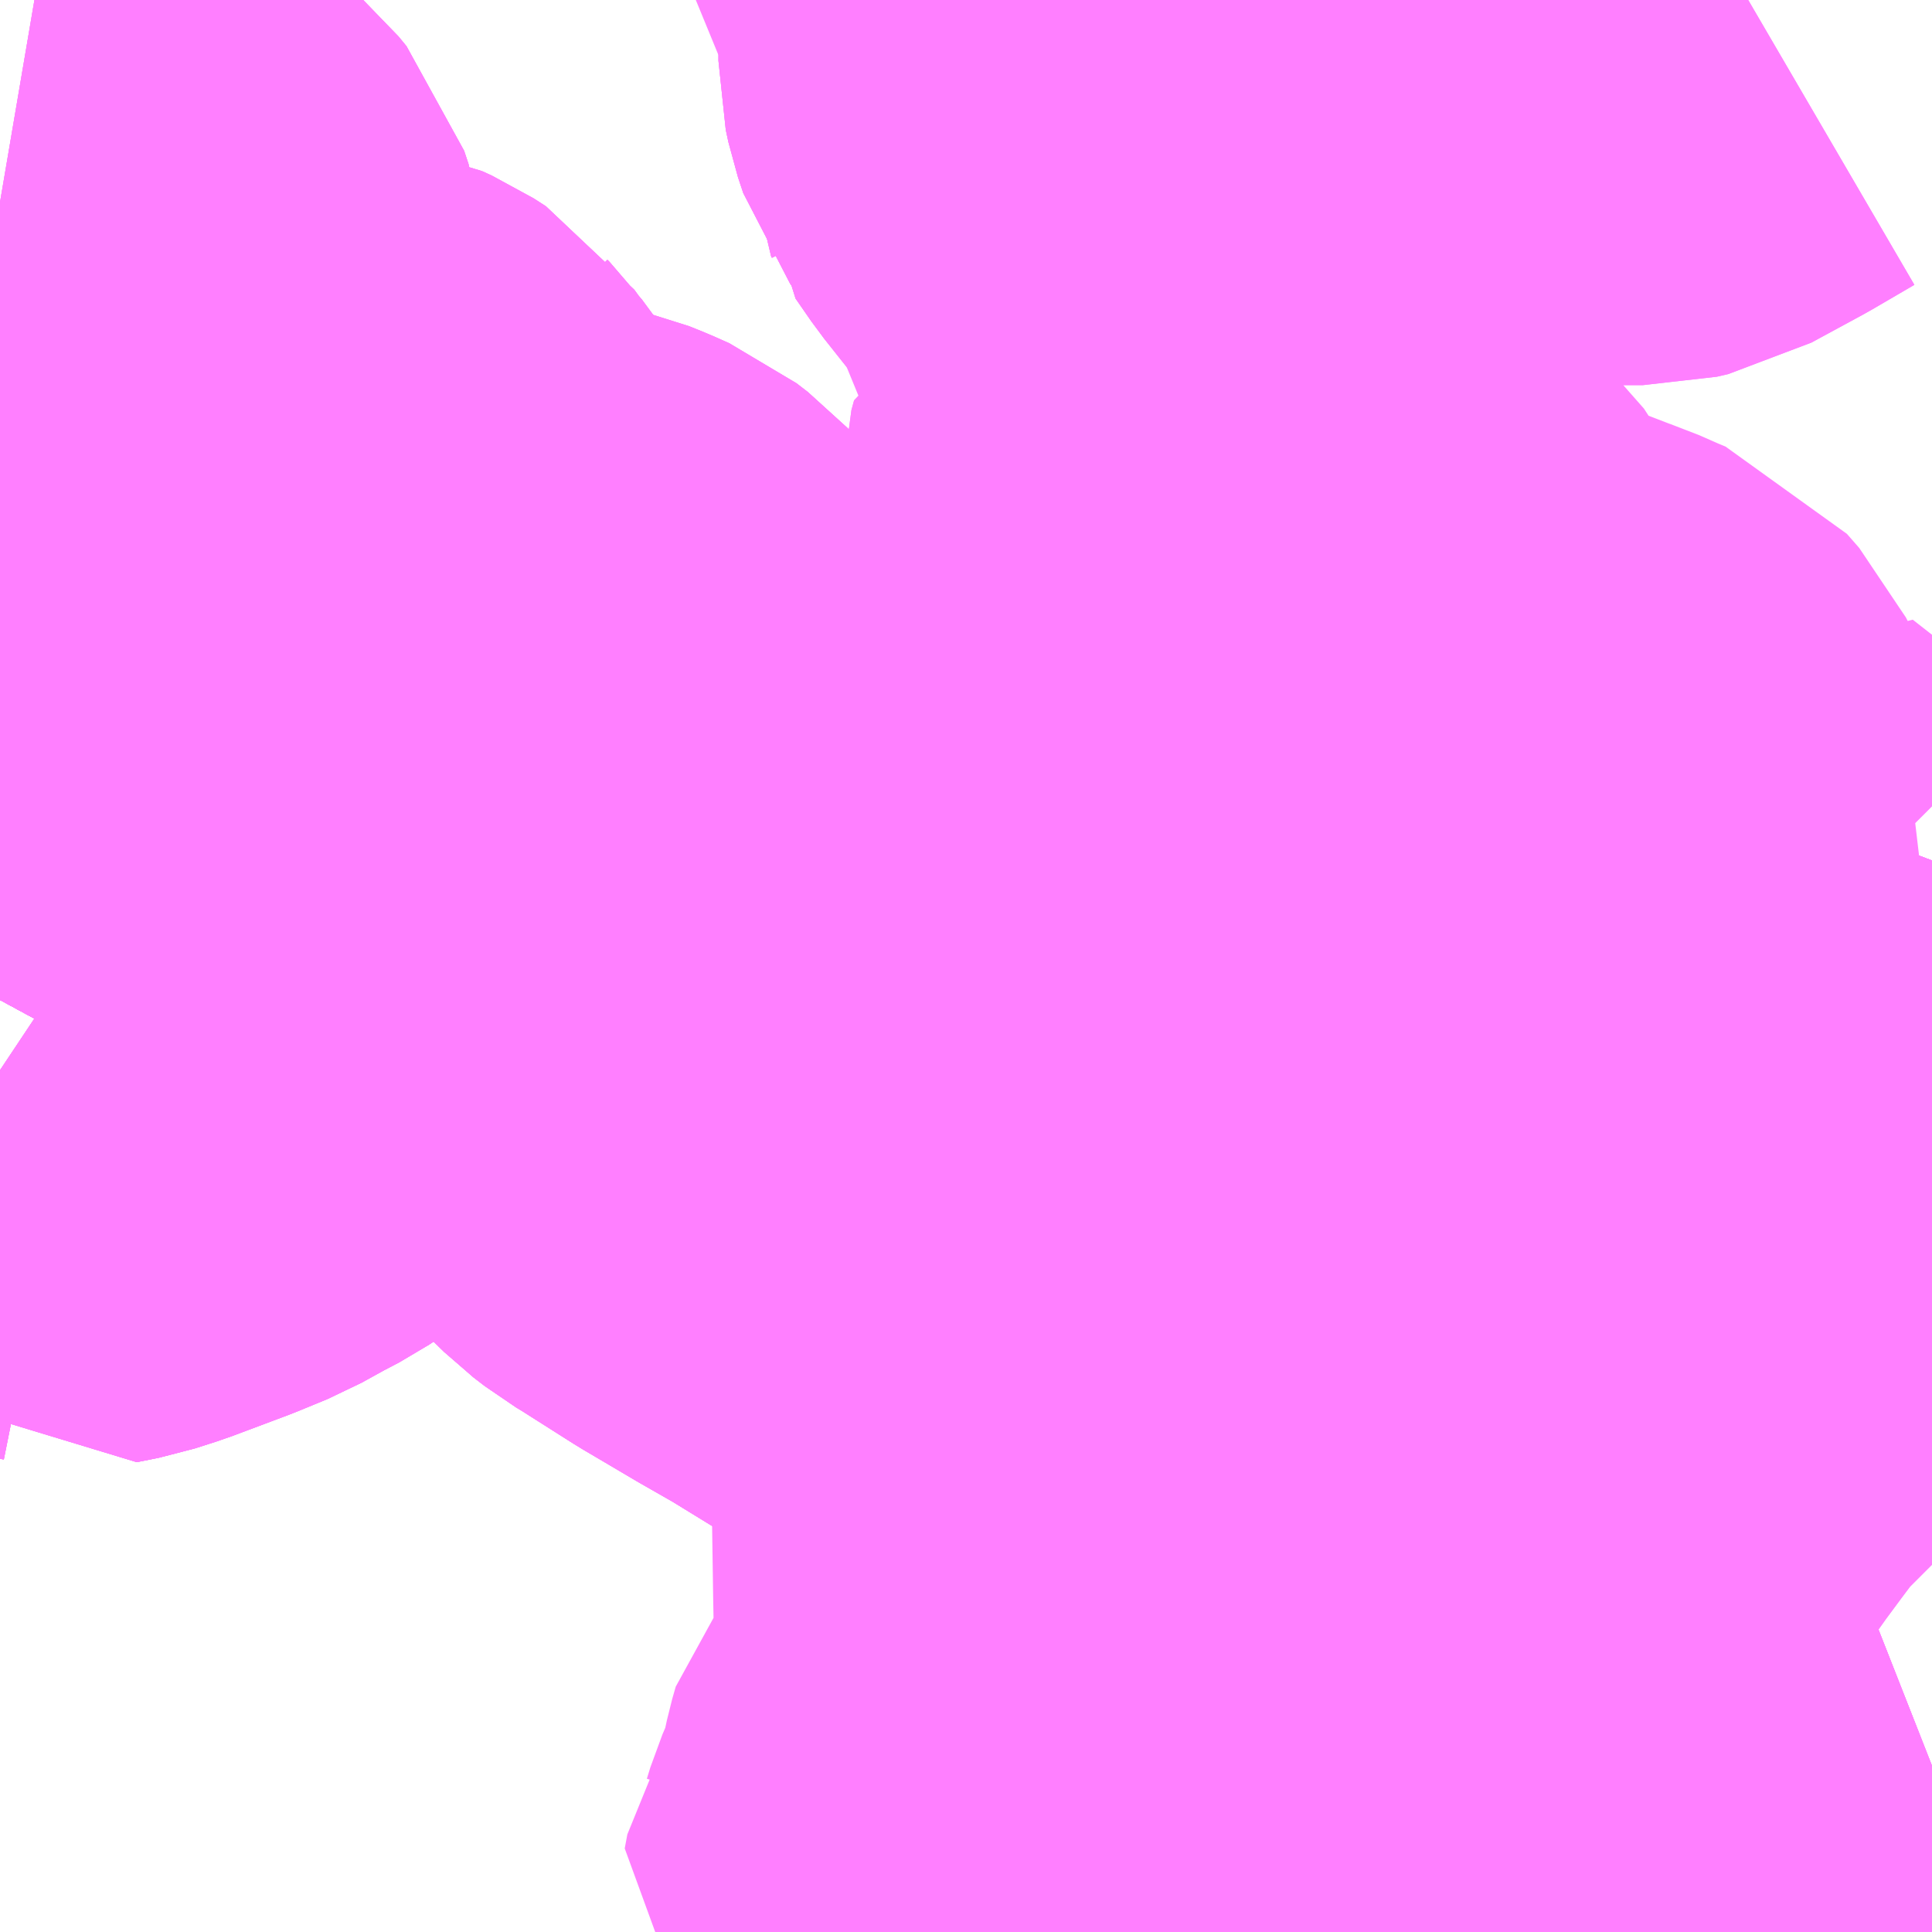 <?xml version="1.0" encoding="UTF-8"?>
<svg  xmlns="http://www.w3.org/2000/svg" xmlns:xlink="http://www.w3.org/1999/xlink" xmlns:go="http://purl.org/svgmap/profile" property="N07_001,N07_002,N07_003,N07_004,N07_005,N07_006,N07_007" viewBox="13954.834 -3546.387 2.197 2.197" go:dataArea="13954.833984375 -3546.38671875 2.197265625 2.197265625" >
<globalCoordinateSystem srsName="http://purl.org/crs/84" transform="matrix(100.0,0.0,0.0,-100.0,0.0,0.0)" />
<defs>
 <g id="p0" >
  <circle cx="0.0" cy="0.0" r="3" stroke="green" stroke-width="0.75" vector-effect="non-scaling-stroke" />
 </g>
</defs>
<g fill="none" fill-rule="evenodd" stroke="#FF00FF" stroke-width="0.75" opacity="0.5" vector-effect="non-scaling-stroke" stroke-linejoin="bevel" >
<path content="1,JR東海バス（株）,ファンタジア号,1.0,1.0,1.0," xlink:title="1" d="M13954.834,-3545.696L13954.878,-3545.663L13954.89,-3545.654L13954.917,-3545.636L13955.012,-3545.58L13955.143,-3545.509L13955.26,-3545.461L13955.41,-3545.415L13955.437,-3545.408L13955.477,-3545.399L13955.554,-3545.381L13955.58,-3545.375L13955.702,-3545.355L13955.764,-3545.345L13955.948,-3545.319L13956.073,-3545.299L13956.177,-3545.275L13956.229,-3545.263L13956.294,-3545.247L13956.419,-3545.215L13956.464,-3545.205L13956.508,-3545.192L13956.672,-3545.143L13956.672,-3545.143L13956.751,-3545.113L13956.825,-3545.086L13956.837,-3545.081L13956.913,-3545.052L13956.939,-3545.041L13956.971,-3545.027L13957.027,-3545.002L13957.031,-3545.001"/>
<path content="1,しずてつジャストライン（株）,静岡横浜線,3.0,3.0,3.0," xlink:title="1" d="M13954.834,-3545.696L13954.878,-3545.663L13954.89,-3545.654L13954.917,-3545.636L13955.012,-3545.58L13955.143,-3545.509L13955.26,-3545.461L13955.41,-3545.415L13955.437,-3545.408L13955.477,-3545.399L13955.554,-3545.381L13955.58,-3545.375L13955.702,-3545.355L13955.764,-3545.345L13955.948,-3545.319L13956.073,-3545.299L13956.177,-3545.275L13956.229,-3545.263L13956.294,-3545.247L13956.419,-3545.215L13956.464,-3545.205L13956.508,-3545.192L13956.672,-3545.143L13956.672,-3545.143L13956.751,-3545.113L13956.825,-3545.086L13956.837,-3545.081L13956.913,-3545.052L13956.939,-3545.041L13956.971,-3545.027L13957.027,-3545.002L13957.031,-3545.001"/>
<path content="1,三重交通（株）,伊賀・四日市～横浜・品川,1.0,1.0,1.0," xlink:title="1" d="M13957.031,-3545.001L13957.027,-3545.002L13956.971,-3545.027L13956.939,-3545.041L13956.913,-3545.052L13956.837,-3545.081L13956.825,-3545.086L13956.751,-3545.113L13956.672,-3545.143L13956.672,-3545.143L13956.508,-3545.192L13956.464,-3545.205L13956.419,-3545.215L13956.294,-3545.247L13956.229,-3545.263L13956.177,-3545.275L13956.073,-3545.299L13955.948,-3545.319L13955.764,-3545.345L13955.702,-3545.355L13955.58,-3545.375L13955.554,-3545.381L13955.477,-3545.399L13955.437,-3545.408L13955.41,-3545.415L13955.26,-3545.461L13955.143,-3545.509L13955.012,-3545.58L13954.917,-3545.636L13954.89,-3545.654L13954.878,-3545.663L13954.834,-3545.696"/>
<path content="1,三重交通（株）,勝浦・南紀～横浜・東京・大宮,1.0,1.0,1.0," xlink:title="1" d="M13954.834,-3545.696L13954.878,-3545.663L13954.89,-3545.654L13954.917,-3545.636L13955.012,-3545.58L13955.143,-3545.509L13955.26,-3545.461L13955.41,-3545.415L13955.437,-3545.408L13955.477,-3545.399L13955.554,-3545.381L13955.58,-3545.375L13955.702,-3545.355L13955.764,-3545.345L13955.948,-3545.319L13956.073,-3545.299L13956.177,-3545.275L13956.229,-3545.263L13956.294,-3545.247L13956.419,-3545.215L13956.464,-3545.205L13956.508,-3545.192L13956.672,-3545.143L13956.672,-3545.143L13956.751,-3545.113L13956.825,-3545.086L13956.837,-3545.081L13956.913,-3545.052L13956.939,-3545.041L13956.971,-3545.027L13957.027,-3545.002L13957.031,-3545.001"/>
<path content="1,北陸鉄道（株）,高速バス　金沢⇔横浜,1.0,1.0,1.0," xlink:title="1" d="M13957.031,-3545.001L13957.027,-3545.002L13956.971,-3545.027L13956.939,-3545.041L13956.913,-3545.052L13956.837,-3545.081L13956.825,-3545.086L13956.751,-3545.113L13956.672,-3545.143L13956.672,-3545.143L13956.508,-3545.192L13956.464,-3545.205L13956.419,-3545.215L13956.294,-3545.247L13956.229,-3545.263L13956.177,-3545.275L13956.073,-3545.299L13955.948,-3545.319L13955.764,-3545.345L13955.702,-3545.355L13955.58,-3545.375L13955.554,-3545.381L13955.477,-3545.399L13955.437,-3545.408L13955.41,-3545.415L13955.26,-3545.461L13955.143,-3545.509L13955.012,-3545.58L13954.917,-3545.636L13954.89,-3545.654L13954.878,-3545.663L13954.834,-3545.696"/>
<path content="1,和歌山バス（株）,サウスウエーブ号和歌山・堺⇔横浜・上野・東京ディズニーリゾート・海浜幕張,1.0,1.0,1.0," xlink:title="1" d="M13954.834,-3545.696L13954.878,-3545.663L13954.89,-3545.654L13954.917,-3545.636L13955.012,-3545.58L13955.143,-3545.509L13955.26,-3545.461L13955.41,-3545.415L13955.437,-3545.408L13955.477,-3545.399L13955.554,-3545.381L13955.58,-3545.375L13955.702,-3545.355L13955.764,-3545.345L13955.948,-3545.319L13956.073,-3545.299L13956.177,-3545.275L13956.229,-3545.263L13956.294,-3545.247L13956.419,-3545.215L13956.464,-3545.205L13956.508,-3545.192L13956.672,-3545.143L13956.672,-3545.143L13956.751,-3545.113L13956.825,-3545.086L13956.837,-3545.081L13956.913,-3545.052L13956.939,-3545.041L13956.971,-3545.027L13957.027,-3545.002L13957.031,-3545.001"/>
<path content="1,四国高速バス（株）,ハローブリッジ号　善通寺・坂出⇔横浜・新宿・八王子,1.0,1.0,1.0," xlink:title="1" d="M13954.834,-3545.696L13954.878,-3545.663L13954.89,-3545.654L13954.917,-3545.636L13955.012,-3545.58L13955.143,-3545.509L13955.26,-3545.461L13955.41,-3545.415L13955.437,-3545.408L13955.477,-3545.399L13955.554,-3545.381L13955.58,-3545.375L13955.702,-3545.355L13955.764,-3545.345L13955.948,-3545.319L13956.073,-3545.299L13956.177,-3545.275L13956.229,-3545.263L13956.294,-3545.247L13956.419,-3545.215L13956.464,-3545.205L13956.508,-3545.192L13956.672,-3545.143L13956.672,-3545.143L13956.751,-3545.113L13956.825,-3545.086L13956.837,-3545.081L13956.913,-3545.052L13956.939,-3545.041L13956.971,-3545.027L13957.027,-3545.002L13957.031,-3545.001"/>
<path content="1,奈良交通（株）,やまと号　奈良-東京ディズニーリゾート・横浜線,1.0,1.0,1.0," xlink:title="1" d="M13954.834,-3545.696L13954.878,-3545.663L13954.89,-3545.654L13954.917,-3545.636L13955.012,-3545.58L13955.143,-3545.509L13955.26,-3545.461L13955.41,-3545.415L13955.437,-3545.408L13955.477,-3545.399L13955.554,-3545.381L13955.58,-3545.375L13955.702,-3545.355L13955.764,-3545.345L13955.948,-3545.319L13956.073,-3545.299L13956.177,-3545.275L13956.229,-3545.263L13956.294,-3545.247L13956.419,-3545.215L13956.464,-3545.205L13956.508,-3545.192L13956.672,-3545.143L13956.672,-3545.143L13956.751,-3545.113L13956.825,-3545.086L13956.837,-3545.081L13956.913,-3545.052L13956.939,-3545.041L13956.971,-3545.027L13957.027,-3545.002L13957.031,-3545.001"/>
<path content="1,宇和島自動車（株）,宇和島・松山⇔横浜・池袋・大宮,1.0,1.0,1.0," xlink:title="1" d="M13954.834,-3545.696L13954.878,-3545.663L13954.89,-3545.654L13954.917,-3545.636L13955.012,-3545.58L13955.143,-3545.509L13955.26,-3545.461L13955.41,-3545.415L13955.437,-3545.408L13955.477,-3545.399L13955.554,-3545.381L13955.58,-3545.375L13955.702,-3545.355L13955.764,-3545.345L13955.948,-3545.319L13956.073,-3545.299L13956.177,-3545.275L13956.229,-3545.263L13956.294,-3545.247L13956.419,-3545.215L13956.464,-3545.205L13956.508,-3545.192L13956.672,-3545.143L13956.672,-3545.143L13956.751,-3545.113L13956.825,-3545.086L13956.837,-3545.081L13956.913,-3545.052L13956.939,-3545.041L13956.971,-3545.027L13957.027,-3545.002L13957.031,-3545.001"/>
<path content="1,富士急静岡バス（株）,富士宮・富士・沼津～羽田空港・横浜線,4.0,4.0,4.0," xlink:title="1" d="M13954.834,-3545.696L13954.878,-3545.663L13954.89,-3545.654L13954.917,-3545.636L13955.012,-3545.58L13955.143,-3545.509L13955.26,-3545.461L13955.41,-3545.415L13955.437,-3545.408L13955.477,-3545.399L13955.554,-3545.381L13955.58,-3545.375L13955.702,-3545.355L13955.764,-3545.345L13955.948,-3545.319L13956.073,-3545.299L13956.177,-3545.275L13956.229,-3545.263L13956.294,-3545.247L13956.419,-3545.215L13956.464,-3545.205L13956.508,-3545.192L13956.672,-3545.143L13956.672,-3545.143L13956.751,-3545.113L13956.825,-3545.086L13956.837,-3545.081L13956.913,-3545.052L13956.939,-3545.041L13956.971,-3545.027L13957.027,-3545.002L13957.031,-3545.001"/>
<path content="1,小田急箱根高速バス,箱根桃源台～御殿場～羽田空港,4.0,4.0,4.0," xlink:title="1" d="M13957.031,-3545.001L13957.027,-3545.002L13956.971,-3545.027L13956.939,-3545.041L13956.913,-3545.052L13956.837,-3545.081L13956.825,-3545.086L13956.751,-3545.113L13956.672,-3545.143L13956.508,-3545.192L13956.464,-3545.205L13956.419,-3545.215L13956.294,-3545.247L13956.229,-3545.263L13956.177,-3545.275L13956.073,-3545.299L13955.948,-3545.319L13955.764,-3545.345L13955.702,-3545.355L13955.58,-3545.375L13955.554,-3545.381L13955.477,-3545.399L13955.437,-3545.408L13955.41,-3545.415L13955.26,-3545.461L13955.143,-3545.509L13955.012,-3545.58L13954.917,-3545.636L13954.89,-3545.654L13954.878,-3545.663L13954.834,-3545.696"/>
<path content="1,横浜京急バス,羽田空港～二俣川駅,11.0,11.0,11.0," xlink:title="1" d="M13954.834,-3545.17L13954.837,-3545.168L13954.839,-3545.166L13954.841,-3545.164L13954.859,-3545.134L13954.872,-3545.116L13954.891,-3545.102L13954.907,-3545.096L13954.912,-3545.095L13954.914,-3545.094L13954.916,-3545.092L13954.941,-3545.097L13954.966,-3545.105L13954.998,-3545.117L13955.03,-3545.129L13955.064,-3545.143L13955.093,-3545.159L13955.114,-3545.17L13955.141,-3545.188L13955.193,-3545.221L13955.218,-3545.236L13955.247,-3545.252L13955.27,-3545.262L13955.292,-3545.269L13955.308,-3545.275L13955.325,-3545.278L13955.359,-3545.282L13955.409,-3545.281L13955.428,-3545.277L13955.431,-3545.276L13955.45,-3545.266L13955.469,-3545.253L13955.486,-3545.239L13955.552,-3545.168L13955.559,-3545.159L13955.601,-3545.118L13955.614,-3545.108L13955.624,-3545.102L13955.687,-3545.062L13955.726,-3545.039L13955.748,-3545.026L13955.79,-3545.002L13955.86,-3544.959L13955.895,-3544.936L13956.001,-3544.874L13956.016,-3544.865L13956.017,-3544.864L13956.026,-3544.858L13956.098,-3544.802L13956.122,-3544.776L13956.136,-3544.76L13956.145,-3544.749L13956.188,-3544.67L13956.204,-3544.648L13956.224,-3544.625L13956.247,-3544.607L13956.307,-3544.565L13956.366,-3544.521L13956.376,-3544.514L13956.399,-3544.499L13956.399,-3544.499L13956.399,-3544.499L13956.399,-3544.499L13956.399,-3544.499L13956.4,-3544.499L13956.426,-3544.483L13956.431,-3544.479L13956.506,-3544.428L13956.532,-3544.41L13956.547,-3544.399L13956.577,-3544.38L13956.605,-3544.362L13956.627,-3544.351L13956.664,-3544.347L13956.686,-3544.342L13956.7,-3544.34L13956.744,-3544.333L13956.764,-3544.33L13956.781,-3544.329L13956.835,-3544.331L13956.842,-3544.332L13956.863,-3544.333L13956.909,-3544.341L13956.931,-3544.347L13956.944,-3544.35L13956.968,-3544.357L13957.003,-3544.368L13957.031,-3544.379"/>
<path content="1,琴平バス（株）,愛媛・高知シャトル,2.0,2.0,2.0," xlink:title="1" d="M13954.834,-3545.696L13954.878,-3545.663L13954.89,-3545.654L13954.917,-3545.636L13955.012,-3545.58L13955.143,-3545.509L13955.26,-3545.461L13955.41,-3545.415L13955.437,-3545.408L13955.477,-3545.399L13955.554,-3545.381L13955.58,-3545.375L13955.702,-3545.355L13955.764,-3545.345L13955.948,-3545.319L13956.073,-3545.299L13956.177,-3545.275L13956.229,-3545.263L13956.294,-3545.247L13956.419,-3545.215L13956.464,-3545.205L13956.508,-3545.192L13956.672,-3545.143L13956.672,-3545.143L13956.751,-3545.113L13956.825,-3545.086L13956.837,-3545.081L13956.913,-3545.052L13956.939,-3545.041L13956.971,-3545.027L13957.027,-3545.002L13957.031,-3545.001"/>
<path content="1,相鉄バス（株）,二俣川駅～羽田空港線,22.0,22.0,22.0," xlink:title="1" d="M13954.834,-3545.17L13954.837,-3545.168L13954.839,-3545.166L13954.841,-3545.164L13954.859,-3545.134L13954.872,-3545.116L13954.891,-3545.102L13954.907,-3545.096L13954.912,-3545.095L13954.914,-3545.094L13954.916,-3545.092L13954.941,-3545.097L13954.966,-3545.105L13954.998,-3545.117L13955.03,-3545.129L13955.064,-3545.143L13955.093,-3545.159L13955.114,-3545.17L13955.141,-3545.188L13955.193,-3545.221L13955.218,-3545.236L13955.247,-3545.252L13955.27,-3545.262L13955.292,-3545.269L13955.308,-3545.275L13955.325,-3545.278L13955.359,-3545.282L13955.409,-3545.281L13955.428,-3545.277L13955.431,-3545.276L13955.45,-3545.266L13955.469,-3545.253L13955.486,-3545.239L13955.552,-3545.168L13955.559,-3545.159L13955.601,-3545.118L13955.614,-3545.108L13955.624,-3545.102L13955.687,-3545.062L13955.726,-3545.039L13955.748,-3545.026L13955.79,-3545.002L13955.86,-3544.959L13955.895,-3544.936L13956.001,-3544.874L13956.016,-3544.865L13956.017,-3544.864L13956.026,-3544.858L13956.098,-3544.802L13956.122,-3544.776L13956.136,-3544.76L13956.145,-3544.749L13956.188,-3544.67L13956.204,-3544.648L13956.224,-3544.625L13956.247,-3544.607L13956.307,-3544.565L13956.366,-3544.521L13956.376,-3544.514L13956.399,-3544.499L13956.399,-3544.499L13956.399,-3544.499L13956.399,-3544.499L13956.399,-3544.499L13956.4,-3544.499L13956.426,-3544.483L13956.431,-3544.479L13956.506,-3544.428L13956.532,-3544.41L13956.547,-3544.399L13956.577,-3544.38L13956.605,-3544.362L13956.627,-3544.351L13956.664,-3544.347L13956.686,-3544.342L13956.7,-3544.34L13956.744,-3544.333L13956.764,-3544.33L13956.781,-3544.329L13956.835,-3544.331L13956.842,-3544.332L13956.863,-3544.333L13956.909,-3544.341L13956.931,-3544.347L13956.944,-3544.35L13956.968,-3544.357L13957.003,-3544.368L13957.031,-3544.379"/>
<path content="1,相鉄バス（株）,旭1,75.0,62.0,55.5," xlink:title="1" d="M13954.834,-3546.157L13954.881,-3546.149L13954.944,-3546.135L13954.952,-3546.132L13954.961,-3546.13L13954.976,-3546.123L13954.982,-3546.119L13954.989,-3546.115L13954.997,-3546.108L13955.006,-3546.097L13955.011,-3546.082L13955.016,-3546.036L13955.017,-3546.022L13955.02,-3546.006L13955.02,-3545.989L13955.025,-3545.97L13955.027,-3545.961L13955.027,-3545.953L13955.027,-3545.946L13955.034,-3545.905L13955.038,-3545.896L13955.043,-3545.884L13955.048,-3545.878L13955.061,-3545.864L13955.071,-3545.856L13955.082,-3545.851L13955.119,-3545.844L13955.142,-3545.845L13955.148,-3545.847L13955.173,-3545.849L13955.195,-3545.852L13955.221,-3545.852L13955.227,-3545.851L13955.238,-3545.846L13955.252,-3545.837L13955.26,-3545.826L13955.261,-3545.825L13955.262,-3545.824L13955.276,-3545.805L13955.281,-3545.789L13955.294,-3545.77L13955.311,-3545.737L13955.318,-3545.727L13955.332,-3545.714L13955.344,-3545.707L13955.366,-3545.697L13955.404,-3545.687L13955.431,-3545.679L13955.478,-3545.668L13955.493,-3545.662L13955.511,-3545.654L13955.524,-3545.644L13955.539,-3545.628L13955.553,-3545.601L13955.559,-3545.588L13955.571,-3545.562L13955.618,-3545.444L13955.633,-3545.434L13955.646,-3545.429L13955.683,-3545.413L13955.709,-3545.406L13955.71,-3545.405L13955.711,-3545.405L13955.721,-3545.403L13955.807,-3545.402L13955.853,-3545.404L13955.898,-3545.402L13955.935,-3545.399L13955.965,-3545.395L13955.979,-3545.391L13955.994,-3545.389L13956.001,-3545.387L13956.035,-3545.38L13956.04,-3545.393L13956.043,-3545.399L13956.049,-3545.421L13956.054,-3545.427L13956.06,-3545.445L13956.075,-3545.483L13956.087,-3545.517L13956.095,-3545.541L13956.1,-3545.56L13956.105,-3545.573L13956.11,-3545.591L13956.118,-3545.612L13956.124,-3545.625L13956.151,-3545.664L13956.156,-3545.681L13956.16,-3545.687L13956.162,-3545.718L13956.161,-3545.732L13956.158,-3545.756L13956.158,-3545.765L13956.16,-3545.776L13956.162,-3545.79L13956.164,-3545.8L13956.164,-3545.822L13956.167,-3545.833L13956.213,-3545.848L13956.21,-3545.867L13956.204,-3545.886L13956.198,-3545.928L13956.195,-3545.942L13956.193,-3545.954L13956.179,-3546.056L13956.177,-3546.068L13956.173,-3546.092L13956.166,-3546.109L13956.16,-3546.117L13956.153,-3546.13L13956.134,-3546.157L13956.103,-3546.188L13956.088,-3546.206L13956.065,-3546.235L13956.047,-3546.261L13956.047,-3546.262L13956.046,-3546.264L13956.046,-3546.271L13956.035,-3546.286L13956.029,-3546.304L13956.026,-3546.318L13956.026,-3546.353L13956.027,-3546.387"/>
<path content="1,相鉄バス（株）,旭16,62.0,50.0,46.0," xlink:title="1" d="M13955.919,-3544.189L13955.932,-3544.2L13955.947,-3544.213L13956.024,-3544.271L13956.05,-3544.291L13956.134,-3544.354L13956.191,-3544.392L13956.279,-3544.437L13956.369,-3544.482L13956.4,-3544.499L13956.451,-3544.531L13956.531,-3544.591L13956.594,-3544.658L13956.626,-3544.699L13956.653,-3544.735L13956.675,-3544.766L13956.695,-3544.793L13956.722,-3544.829L13956.787,-3544.894L13956.786,-3544.901L13956.839,-3544.939L13956.862,-3544.959L13956.877,-3544.972L13956.891,-3544.983L13956.927,-3545.009L13956.971,-3545.027L13957.014,-3545.044L13957.031,-3545.05"/>
<path content="1,相鉄バス（株）,旭2,8.5,0.5,0.0," xlink:title="1" d="M13956.156,-3545.681L13956.151,-3545.664L13956.124,-3545.625L13956.118,-3545.612L13956.11,-3545.591L13956.105,-3545.573L13956.1,-3545.56L13956.095,-3545.541L13956.087,-3545.517L13956.075,-3545.483L13956.06,-3545.445L13956.054,-3545.427L13956.049,-3545.421L13956.043,-3545.399L13956.04,-3545.393L13956.035,-3545.38L13956.001,-3545.387L13955.994,-3545.389L13955.979,-3545.391L13955.965,-3545.395L13955.935,-3545.399L13955.898,-3545.402L13955.853,-3545.404L13955.807,-3545.402L13955.721,-3545.403L13955.711,-3545.405L13955.71,-3545.405L13955.709,-3545.406L13955.683,-3545.413L13955.646,-3545.429L13955.633,-3545.434L13955.618,-3545.444L13955.571,-3545.562L13955.559,-3545.588L13955.553,-3545.601L13955.539,-3545.628L13955.524,-3545.644L13955.511,-3545.654L13955.493,-3545.662L13955.478,-3545.668L13955.431,-3545.679L13955.404,-3545.687L13955.366,-3545.697L13955.344,-3545.707L13955.332,-3545.714L13955.318,-3545.727L13955.311,-3545.737L13955.294,-3545.77L13955.281,-3545.789L13955.276,-3545.805L13955.262,-3545.824L13955.261,-3545.825L13955.26,-3545.826L13955.252,-3545.837L13955.238,-3545.846L13955.227,-3545.851L13955.221,-3545.852L13955.195,-3545.852L13955.173,-3545.849L13955.148,-3545.847L13955.142,-3545.845L13955.119,-3545.844L13955.082,-3545.851L13955.071,-3545.856L13955.061,-3545.864L13955.048,-3545.878L13955.043,-3545.884L13955.038,-3545.896L13955.034,-3545.905L13955.027,-3545.946L13955.027,-3545.953L13955.027,-3545.961L13955.025,-3545.97L13955.02,-3545.989L13955.02,-3546.006L13955.017,-3546.022L13955.016,-3546.036L13955.011,-3546.082L13955.006,-3546.097L13954.997,-3546.108L13954.989,-3546.115L13954.982,-3546.119L13954.976,-3546.123L13954.961,-3546.13L13954.952,-3546.132L13954.944,-3546.135L13954.881,-3546.149L13954.834,-3546.157"/>
<path content="1,相鉄バス（株）,旭4,100.0,80.0,66.0," xlink:title="1" d="M13956.366,-3544.521L13956.376,-3544.514L13956.399,-3544.499L13956.399,-3544.499L13956.399,-3544.499L13956.399,-3544.499L13956.399,-3544.499L13956.4,-3544.499L13956.426,-3544.483L13956.431,-3544.479L13956.506,-3544.428L13956.532,-3544.41L13956.547,-3544.399L13956.577,-3544.38L13956.605,-3544.362L13956.627,-3544.351L13956.664,-3544.347L13956.686,-3544.342L13956.7,-3544.34L13956.744,-3544.333L13956.764,-3544.33L13956.781,-3544.329L13956.835,-3544.331L13956.842,-3544.332L13956.863,-3544.333L13956.909,-3544.341L13956.931,-3544.347L13956.944,-3544.35L13956.968,-3544.357L13957.003,-3544.368L13957.031,-3544.379"/>
<path content="1,相鉄バス（株）,旭4,100.0,80.0,66.0," xlink:title="1" d="M13956.366,-3544.521L13956.307,-3544.565L13956.247,-3544.607L13956.224,-3544.625L13956.204,-3544.648L13956.188,-3544.67L13956.145,-3544.749L13956.136,-3544.76L13956.122,-3544.776L13956.098,-3544.802L13956.026,-3544.858L13956.017,-3544.864L13956.016,-3544.865L13956.001,-3544.874L13955.895,-3544.936L13955.86,-3544.959L13955.79,-3545.002L13955.748,-3545.026L13955.726,-3545.039L13955.687,-3545.062L13955.624,-3545.102L13955.614,-3545.108L13955.601,-3545.118L13955.559,-3545.159L13955.552,-3545.168L13955.486,-3545.239L13955.469,-3545.253L13955.45,-3545.266L13955.431,-3545.276L13955.428,-3545.277L13955.425,-3545.278L13955.409,-3545.281L13955.359,-3545.282L13955.325,-3545.278L13955.308,-3545.275L13955.292,-3545.269L13955.27,-3545.262L13955.247,-3545.252L13955.218,-3545.236L13955.193,-3545.221L13955.141,-3545.188L13955.114,-3545.17L13955.093,-3545.159L13955.064,-3545.143L13955.03,-3545.129L13954.998,-3545.117L13954.966,-3545.105L13954.941,-3545.097L13954.916,-3545.092L13954.914,-3545.094L13954.912,-3545.095L13954.907,-3545.096L13954.891,-3545.102L13954.872,-3545.116L13954.859,-3545.134L13954.841,-3545.164L13954.839,-3545.166L13954.837,-3545.168L13954.834,-3545.17"/>
<path content="1,相鉄バス（株）,旭4,100.0,80.0,66.0," xlink:title="1" d="M13957.031,-3545.289L13957.014,-3545.287L13957.008,-3545.286L13956.989,-3545.285L13956.935,-3545.283L13956.919,-3545.284L13956.897,-3545.293L13956.88,-3545.305L13956.871,-3545.31L13956.869,-3545.312L13956.851,-3545.323L13956.838,-3545.334L13956.814,-3545.358L13956.801,-3545.369L13956.778,-3545.387L13956.756,-3545.337L13956.738,-3545.297L13956.732,-3545.284L13956.727,-3545.276L13956.724,-3545.266L13956.71,-3545.231L13956.684,-3545.174L13956.676,-3545.152L13956.672,-3545.143L13956.657,-3545.108L13956.649,-3545.093L13956.647,-3545.086L13956.645,-3545.079L13956.641,-3545.073L13956.629,-3545.044L13956.627,-3545.041L13956.617,-3545.02L13956.599,-3544.977L13956.593,-3544.972L13956.586,-3544.949L13956.584,-3544.942L13956.556,-3544.879L13956.551,-3544.869L13956.535,-3544.838L13956.508,-3544.776L13956.503,-3544.765L13956.496,-3544.748L13956.478,-3544.709L13956.471,-3544.694L13956.46,-3544.669L13956.456,-3544.658L13956.454,-3544.648L13956.455,-3544.636L13956.457,-3544.629L13956.467,-3544.6L13956.467,-3544.588L13956.466,-3544.585L13956.463,-3544.58L13956.447,-3544.567L13956.423,-3544.551L13956.387,-3544.53L13956.366,-3544.521"/>
<path content="1,相鉄バス（株）,旭5,2.0,0.0,0.0," xlink:title="1" d="M13957.031,-3544.379L13957.003,-3544.368L13956.968,-3544.357L13956.944,-3544.35L13956.931,-3544.347L13956.909,-3544.341L13956.863,-3544.333L13956.842,-3544.332L13956.835,-3544.331L13956.781,-3544.329L13956.764,-3544.33L13956.744,-3544.333L13956.7,-3544.34L13956.686,-3544.342L13956.664,-3544.347L13956.627,-3544.351L13956.605,-3544.362L13956.577,-3544.38L13956.547,-3544.399L13956.532,-3544.41L13956.506,-3544.428L13956.431,-3544.479L13956.426,-3544.483L13956.4,-3544.499L13956.399,-3544.499L13956.399,-3544.499L13956.399,-3544.499L13956.399,-3544.499L13956.399,-3544.499L13956.376,-3544.514L13956.366,-3544.521L13956.307,-3544.565L13956.247,-3544.607L13956.224,-3544.625L13956.204,-3544.648L13956.188,-3544.67L13956.145,-3544.749L13956.136,-3544.76L13956.122,-3544.776L13956.098,-3544.802L13956.026,-3544.858L13956.017,-3544.864L13956.016,-3544.865L13956.001,-3544.874L13955.895,-3544.936L13955.86,-3544.959L13955.79,-3545.002L13955.748,-3545.026L13955.726,-3545.039L13955.687,-3545.062L13955.624,-3545.102L13955.614,-3545.108L13955.601,-3545.118L13955.559,-3545.159L13955.552,-3545.168L13955.486,-3545.239L13955.469,-3545.253L13955.45,-3545.266L13955.431,-3545.276L13955.428,-3545.277L13955.409,-3545.281L13955.359,-3545.282L13955.325,-3545.278L13955.308,-3545.275L13955.292,-3545.269L13955.27,-3545.262L13955.247,-3545.252L13955.218,-3545.236L13955.193,-3545.221L13955.141,-3545.188L13955.114,-3545.17L13955.093,-3545.159L13955.064,-3545.143L13955.03,-3545.129L13954.998,-3545.117L13954.966,-3545.105L13954.941,-3545.097L13954.916,-3545.092L13954.914,-3545.094L13954.912,-3545.095L13954.907,-3545.096L13954.891,-3545.102L13954.872,-3545.116L13954.859,-3545.134L13954.841,-3545.164L13954.839,-3545.166L13954.837,-3545.168L13954.834,-3545.17"/>
<path content="1,相鉄バス（株）,旭6,112.0,88.0,76.0," xlink:title="1" d="M13955.919,-3544.189L13955.932,-3544.2"/>
<path content="1,相鉄バス（株）,旭6,112.0,88.0,76.0," xlink:title="1" d="M13955.932,-3544.2L13955.942,-3544.192L13955.945,-3544.189"/>
<path content="1,相鉄バス（株）,旭6,112.0,88.0,76.0," xlink:title="1" d="M13955.932,-3544.2L13955.924,-3544.207L13955.913,-3544.216L13955.916,-3544.232L13955.922,-3544.241L13955.928,-3544.254L13955.932,-3544.267L13955.935,-3544.274L13955.944,-3544.288L13955.948,-3544.296L13955.95,-3544.302L13955.953,-3544.321L13955.956,-3544.338L13955.959,-3544.352L13955.963,-3544.366L13955.971,-3544.375L13955.984,-3544.382L13955.997,-3544.386L13956.023,-3544.388L13956.023,-3544.415L13956.02,-3544.572L13956.017,-3544.774L13956.016,-3544.797L13956.017,-3544.817L13956.016,-3544.865L13956.015,-3544.936L13956.018,-3544.944L13956.044,-3545.015L13956.074,-3545.079L13956.09,-3545.109L13956.097,-3545.13L13956.156,-3545.233L13956.161,-3545.241L13956.177,-3545.275L13956.19,-3545.301L13956.253,-3545.429L13956.257,-3545.439L13956.277,-3545.48L13956.293,-3545.541L13956.3,-3545.569L13956.3,-3545.603L13956.293,-3545.664L13956.287,-3545.707L13956.282,-3545.742L13956.26,-3545.9L13956.252,-3545.972L13956.251,-3546.021L13956.255,-3546.091L13956.261,-3546.117L13956.275,-3546.136L13956.292,-3546.157L13956.304,-3546.176L13956.326,-3546.216L13956.337,-3546.238L13956.343,-3546.247L13956.378,-3546.317L13956.394,-3546.348L13956.323,-3546.354L13956.308,-3546.356L13956.264,-3546.357L13956.237,-3546.355L13956.219,-3546.353L13956.192,-3546.345L13956.17,-3546.335L13956.12,-3546.307L13956.074,-3546.279L13956.046,-3546.271"/>
<path content="1,相鉄バス（株）,旭6,112.0,88.0,76.0," xlink:title="1" d="M13956.047,-3546.262L13956.046,-3546.264L13956.046,-3546.271"/>
<path content="1,相鉄バス（株）,旭6,112.0,88.0,76.0," xlink:title="1" d="M13956.047,-3546.262L13956.047,-3546.261L13956.065,-3546.235L13956.088,-3546.206L13956.103,-3546.188L13956.134,-3546.157L13956.153,-3546.13L13956.16,-3546.117L13956.166,-3546.109L13956.173,-3546.092L13956.177,-3546.068L13956.179,-3546.056L13956.193,-3545.954L13956.195,-3545.942L13956.198,-3545.928L13956.204,-3545.886L13956.21,-3545.867L13956.213,-3545.848L13956.167,-3545.833L13956.164,-3545.822L13956.164,-3545.8L13956.162,-3545.79L13956.16,-3545.776L13956.158,-3545.765L13956.158,-3545.756L13956.161,-3545.732L13956.162,-3545.718L13956.16,-3545.687L13956.156,-3545.681L13956.151,-3545.664L13956.124,-3545.625L13956.118,-3545.612L13956.11,-3545.591L13956.105,-3545.573L13956.1,-3545.56L13956.095,-3545.541L13956.087,-3545.517L13956.075,-3545.483L13956.06,-3545.445L13956.054,-3545.427L13956.049,-3545.421L13956.043,-3545.399L13956.04,-3545.393L13956.035,-3545.38L13956.001,-3545.387L13955.994,-3545.389L13955.979,-3545.391L13955.965,-3545.395L13955.935,-3545.399L13955.898,-3545.402L13955.853,-3545.404L13955.807,-3545.402L13955.721,-3545.403L13955.711,-3545.405L13955.71,-3545.405L13955.709,-3545.406L13955.683,-3545.413L13955.646,-3545.429L13955.633,-3545.434L13955.618,-3545.444L13955.571,-3545.562L13955.559,-3545.588L13955.553,-3545.601L13955.539,-3545.628L13955.524,-3545.644L13955.511,-3545.654L13955.493,-3545.662L13955.478,-3545.668L13955.431,-3545.679L13955.404,-3545.687L13955.366,-3545.697L13955.344,-3545.707L13955.332,-3545.714L13955.318,-3545.727L13955.311,-3545.737L13955.294,-3545.77L13955.281,-3545.789L13955.276,-3545.805L13955.262,-3545.824L13955.261,-3545.825L13955.26,-3545.826L13955.252,-3545.837L13955.238,-3545.846L13955.227,-3545.851L13955.221,-3545.852L13955.195,-3545.852L13955.173,-3545.849L13955.148,-3545.847L13955.142,-3545.845L13955.119,-3545.844L13955.082,-3545.851L13955.071,-3545.856L13955.061,-3545.864L13955.048,-3545.878L13955.043,-3545.884L13955.038,-3545.896L13955.034,-3545.905L13955.027,-3545.946L13955.027,-3545.953L13955.027,-3545.961L13955.025,-3545.97L13955.02,-3545.989L13955.02,-3546.006L13955.017,-3546.022L13955.016,-3546.036L13955.011,-3546.082L13955.006,-3546.097L13954.997,-3546.108L13954.989,-3546.115L13954.982,-3546.119L13954.976,-3546.123L13954.961,-3546.13L13954.952,-3546.132L13954.944,-3546.135L13954.881,-3546.149L13954.834,-3546.157"/>
<path content="1,相鉄バス（株）,旭6,112.0,88.0,76.0," xlink:title="1" d="M13956.046,-3546.271L13956.035,-3546.286L13956.029,-3546.304L13956.026,-3546.318L13956.026,-3546.353L13956.027,-3546.387M13955.989,-3546.387L13955.969,-3546.353L13955.965,-3546.345L13955.922,-3546.27L13956.005,-3546.247L13956.015,-3546.247L13956.036,-3546.256L13956.047,-3546.262"/>
<path content="1,相鉄バス（株）,浜16,51.0,41.5,41.0," xlink:title="1" d="M13956.027,-3546.387L13956.026,-3546.353L13956.026,-3546.318L13956.029,-3546.304L13956.035,-3546.286L13956.046,-3546.271L13956.074,-3546.279L13956.12,-3546.307L13956.17,-3546.335L13956.192,-3546.345L13956.219,-3546.353L13956.237,-3546.355L13956.264,-3546.357L13956.308,-3546.356L13956.323,-3546.354L13956.394,-3546.348L13956.409,-3546.346L13956.473,-3546.344L13956.482,-3546.34L13956.531,-3546.336L13956.54,-3546.336L13956.628,-3546.327L13956.68,-3546.324L13956.702,-3546.324L13956.715,-3546.327L13956.774,-3546.359L13956.822,-3546.387"/>
<path content="1,相鉄バス（株）,浜19,67.0,50.5,48.5," xlink:title="1" d="M13956.822,-3546.387L13956.774,-3546.359L13956.715,-3546.327L13956.702,-3546.324L13956.68,-3546.324L13956.628,-3546.327L13956.54,-3546.336L13956.531,-3546.336L13956.482,-3546.34L13956.473,-3546.344L13956.409,-3546.346L13956.394,-3546.348L13956.323,-3546.354L13956.308,-3546.356L13956.264,-3546.357L13956.237,-3546.355L13956.219,-3546.353L13956.192,-3546.345L13956.17,-3546.335L13956.12,-3546.307L13956.074,-3546.279L13956.046,-3546.271L13956.046,-3546.264L13956.047,-3546.262L13956.047,-3546.261L13956.065,-3546.235L13956.088,-3546.206L13956.103,-3546.188L13956.134,-3546.157L13956.153,-3546.13L13956.16,-3546.117L13956.166,-3546.109L13956.173,-3546.092L13956.177,-3546.068L13956.179,-3546.056L13956.193,-3545.954L13956.195,-3545.942L13956.198,-3545.928L13956.204,-3545.886L13956.21,-3545.867L13956.213,-3545.848L13956.222,-3545.809L13956.225,-3545.802L13956.224,-3545.798L13956.282,-3545.742L13956.315,-3545.738L13956.315,-3545.737L13956.345,-3545.736L13956.362,-3545.733L13956.376,-3545.729L13956.389,-3545.718L13956.402,-3545.698L13956.422,-3545.663L13956.439,-3545.64L13956.45,-3545.629L13956.465,-3545.617L13956.47,-3545.612L13956.511,-3545.59L13956.562,-3545.568L13956.569,-3545.566L13956.581,-3545.562L13956.597,-3545.555L13956.615,-3545.549L13956.64,-3545.538L13956.652,-3545.533L13956.666,-3545.517L13956.669,-3545.511L13956.694,-3545.461L13956.7,-3545.447L13956.712,-3545.434L13956.746,-3545.407L13956.755,-3545.403"/>
<path content="1,神奈川中央交通（株）,東京駅八重洲南口～平塚駅北口,1.0,0.0,0.0," xlink:title="1" d="M13955.919,-3544.189L13955.932,-3544.2L13955.947,-3544.213L13956.024,-3544.271L13956.05,-3544.291L13956.134,-3544.354L13956.191,-3544.392L13956.279,-3544.437L13956.369,-3544.482L13956.399,-3544.499L13956.451,-3544.531L13956.531,-3544.591L13956.594,-3544.658L13956.626,-3544.699L13956.653,-3544.735L13956.675,-3544.766L13956.695,-3544.793L13956.722,-3544.829L13956.787,-3544.894L13956.786,-3544.901L13956.839,-3544.939L13956.862,-3544.959L13956.877,-3544.972L13956.891,-3544.983L13956.927,-3545.009L13956.971,-3545.027L13957.027,-3545.002L13957.031,-3545.001"/>
<path content="1,西武観光バス,びわこドリーム号,1.0,1.0,1.0," xlink:title="1" d="M13957.031,-3545.001L13957.027,-3545.002L13956.971,-3545.027L13956.939,-3545.041L13956.913,-3545.052L13956.837,-3545.081L13956.825,-3545.086L13956.751,-3545.113L13956.672,-3545.143L13956.508,-3545.192L13956.464,-3545.205L13956.419,-3545.215L13956.294,-3545.247L13956.229,-3545.263L13956.177,-3545.275L13956.073,-3545.299L13955.948,-3545.319L13955.764,-3545.345L13955.702,-3545.355L13955.58,-3545.375L13955.554,-3545.381L13955.477,-3545.399L13955.437,-3545.408L13955.41,-3545.415L13955.26,-3545.461L13955.143,-3545.509L13955.012,-3545.58L13954.917,-3545.636L13954.89,-3545.654L13954.878,-3545.663L13954.834,-3545.696"/>
<path content="1,西武観光バス,大宮・池袋・横浜～南紀勝浦線,1.0,1.0,1.0," xlink:title="1" d="M13957.031,-3545.001L13957.027,-3545.002L13956.971,-3545.027L13956.939,-3545.041L13956.913,-3545.052L13956.837,-3545.081L13956.825,-3545.086L13956.751,-3545.113L13956.672,-3545.143L13956.508,-3545.192L13956.464,-3545.205L13956.419,-3545.215L13956.294,-3545.247L13956.229,-3545.263L13956.177,-3545.275L13956.073,-3545.299L13955.948,-3545.319L13955.764,-3545.345L13955.702,-3545.355L13955.58,-3545.375L13955.554,-3545.381L13955.477,-3545.399L13955.437,-3545.408L13955.41,-3545.415L13955.26,-3545.461L13955.143,-3545.509L13955.012,-3545.58L13954.917,-3545.636L13954.89,-3545.654L13954.878,-3545.663L13954.834,-3545.696"/>
<path content="1,西武観光バス,宇和島線,1.0,1.0,1.0," xlink:title="1" d="M13957.031,-3545.001L13957.027,-3545.002L13956.971,-3545.027L13956.939,-3545.041L13956.913,-3545.052L13956.837,-3545.081L13956.825,-3545.086L13956.751,-3545.113L13956.672,-3545.143L13956.508,-3545.192L13956.464,-3545.205L13956.419,-3545.215L13956.294,-3545.247L13956.229,-3545.263L13956.177,-3545.275L13956.073,-3545.299L13955.948,-3545.319L13955.764,-3545.345L13955.702,-3545.355L13955.58,-3545.375L13955.554,-3545.381L13955.477,-3545.399L13955.437,-3545.408L13955.41,-3545.415L13955.26,-3545.461L13955.143,-3545.509L13955.012,-3545.58L13954.917,-3545.636L13954.89,-3545.654L13954.878,-3545.663L13954.834,-3545.696"/>
<path content="1,近鉄バス（株）,藤井寺・大阪・京都⇔東京駅・横浜,1.0,1.0,1.0," xlink:title="1" d="M13954.834,-3545.696L13954.878,-3545.663L13954.89,-3545.654L13954.917,-3545.636L13955.012,-3545.58L13955.143,-3545.509L13955.26,-3545.461L13955.41,-3545.415L13955.437,-3545.408L13955.477,-3545.399L13955.554,-3545.381L13955.58,-3545.375L13955.702,-3545.355L13955.764,-3545.345L13955.948,-3545.319L13956.073,-3545.299L13956.177,-3545.275L13956.229,-3545.263L13956.294,-3545.247L13956.419,-3545.215L13956.464,-3545.205L13956.508,-3545.192L13956.672,-3545.143L13956.672,-3545.143L13956.751,-3545.113L13956.825,-3545.086L13956.837,-3545.081L13956.913,-3545.052L13956.939,-3545.041L13956.971,-3545.027L13957.027,-3545.002L13957.031,-3545.001"/>
<path content="1,遠州鉄道（株）,イーライナー,2.0,2.0,2.0," xlink:title="1" d="M13954.834,-3545.696L13954.878,-3545.663L13954.89,-3545.654L13954.917,-3545.636L13955.012,-3545.58L13955.143,-3545.509L13955.26,-3545.461L13955.41,-3545.415L13955.437,-3545.408L13955.477,-3545.399L13955.554,-3545.381L13955.58,-3545.375L13955.702,-3545.355L13955.764,-3545.345L13955.948,-3545.319L13956.073,-3545.299L13956.177,-3545.275L13956.229,-3545.263L13956.294,-3545.247L13956.419,-3545.215L13956.464,-3545.205L13956.508,-3545.192L13956.672,-3545.143L13956.672,-3545.143L13956.751,-3545.113L13956.825,-3545.086L13956.837,-3545.081L13956.913,-3545.052L13956.939,-3545.041L13956.971,-3545.027L13957.027,-3545.002L13957.031,-3545.001"/>
<path content="1,阪急バス（株）,横浜・品川・池袋行,1.0,1.0,1.0," xlink:title="1" d="M13957.031,-3545.001L13957.027,-3545.002L13956.971,-3545.027L13956.939,-3545.041L13956.913,-3545.052L13956.837,-3545.081L13956.825,-3545.086L13956.751,-3545.113L13956.672,-3545.143L13956.672,-3545.143L13956.508,-3545.192L13956.464,-3545.205L13956.419,-3545.215L13956.294,-3545.247L13956.229,-3545.263L13956.177,-3545.275L13956.073,-3545.299L13955.948,-3545.319L13955.764,-3545.345L13955.702,-3545.355L13955.58,-3545.375L13955.554,-3545.381L13955.477,-3545.399L13955.437,-3545.408L13955.41,-3545.415L13955.26,-3545.461L13955.143,-3545.509L13955.012,-3545.58L13954.917,-3545.636L13954.89,-3545.654L13954.878,-3545.663L13954.834,-3545.696"/>
</g>
</svg>
